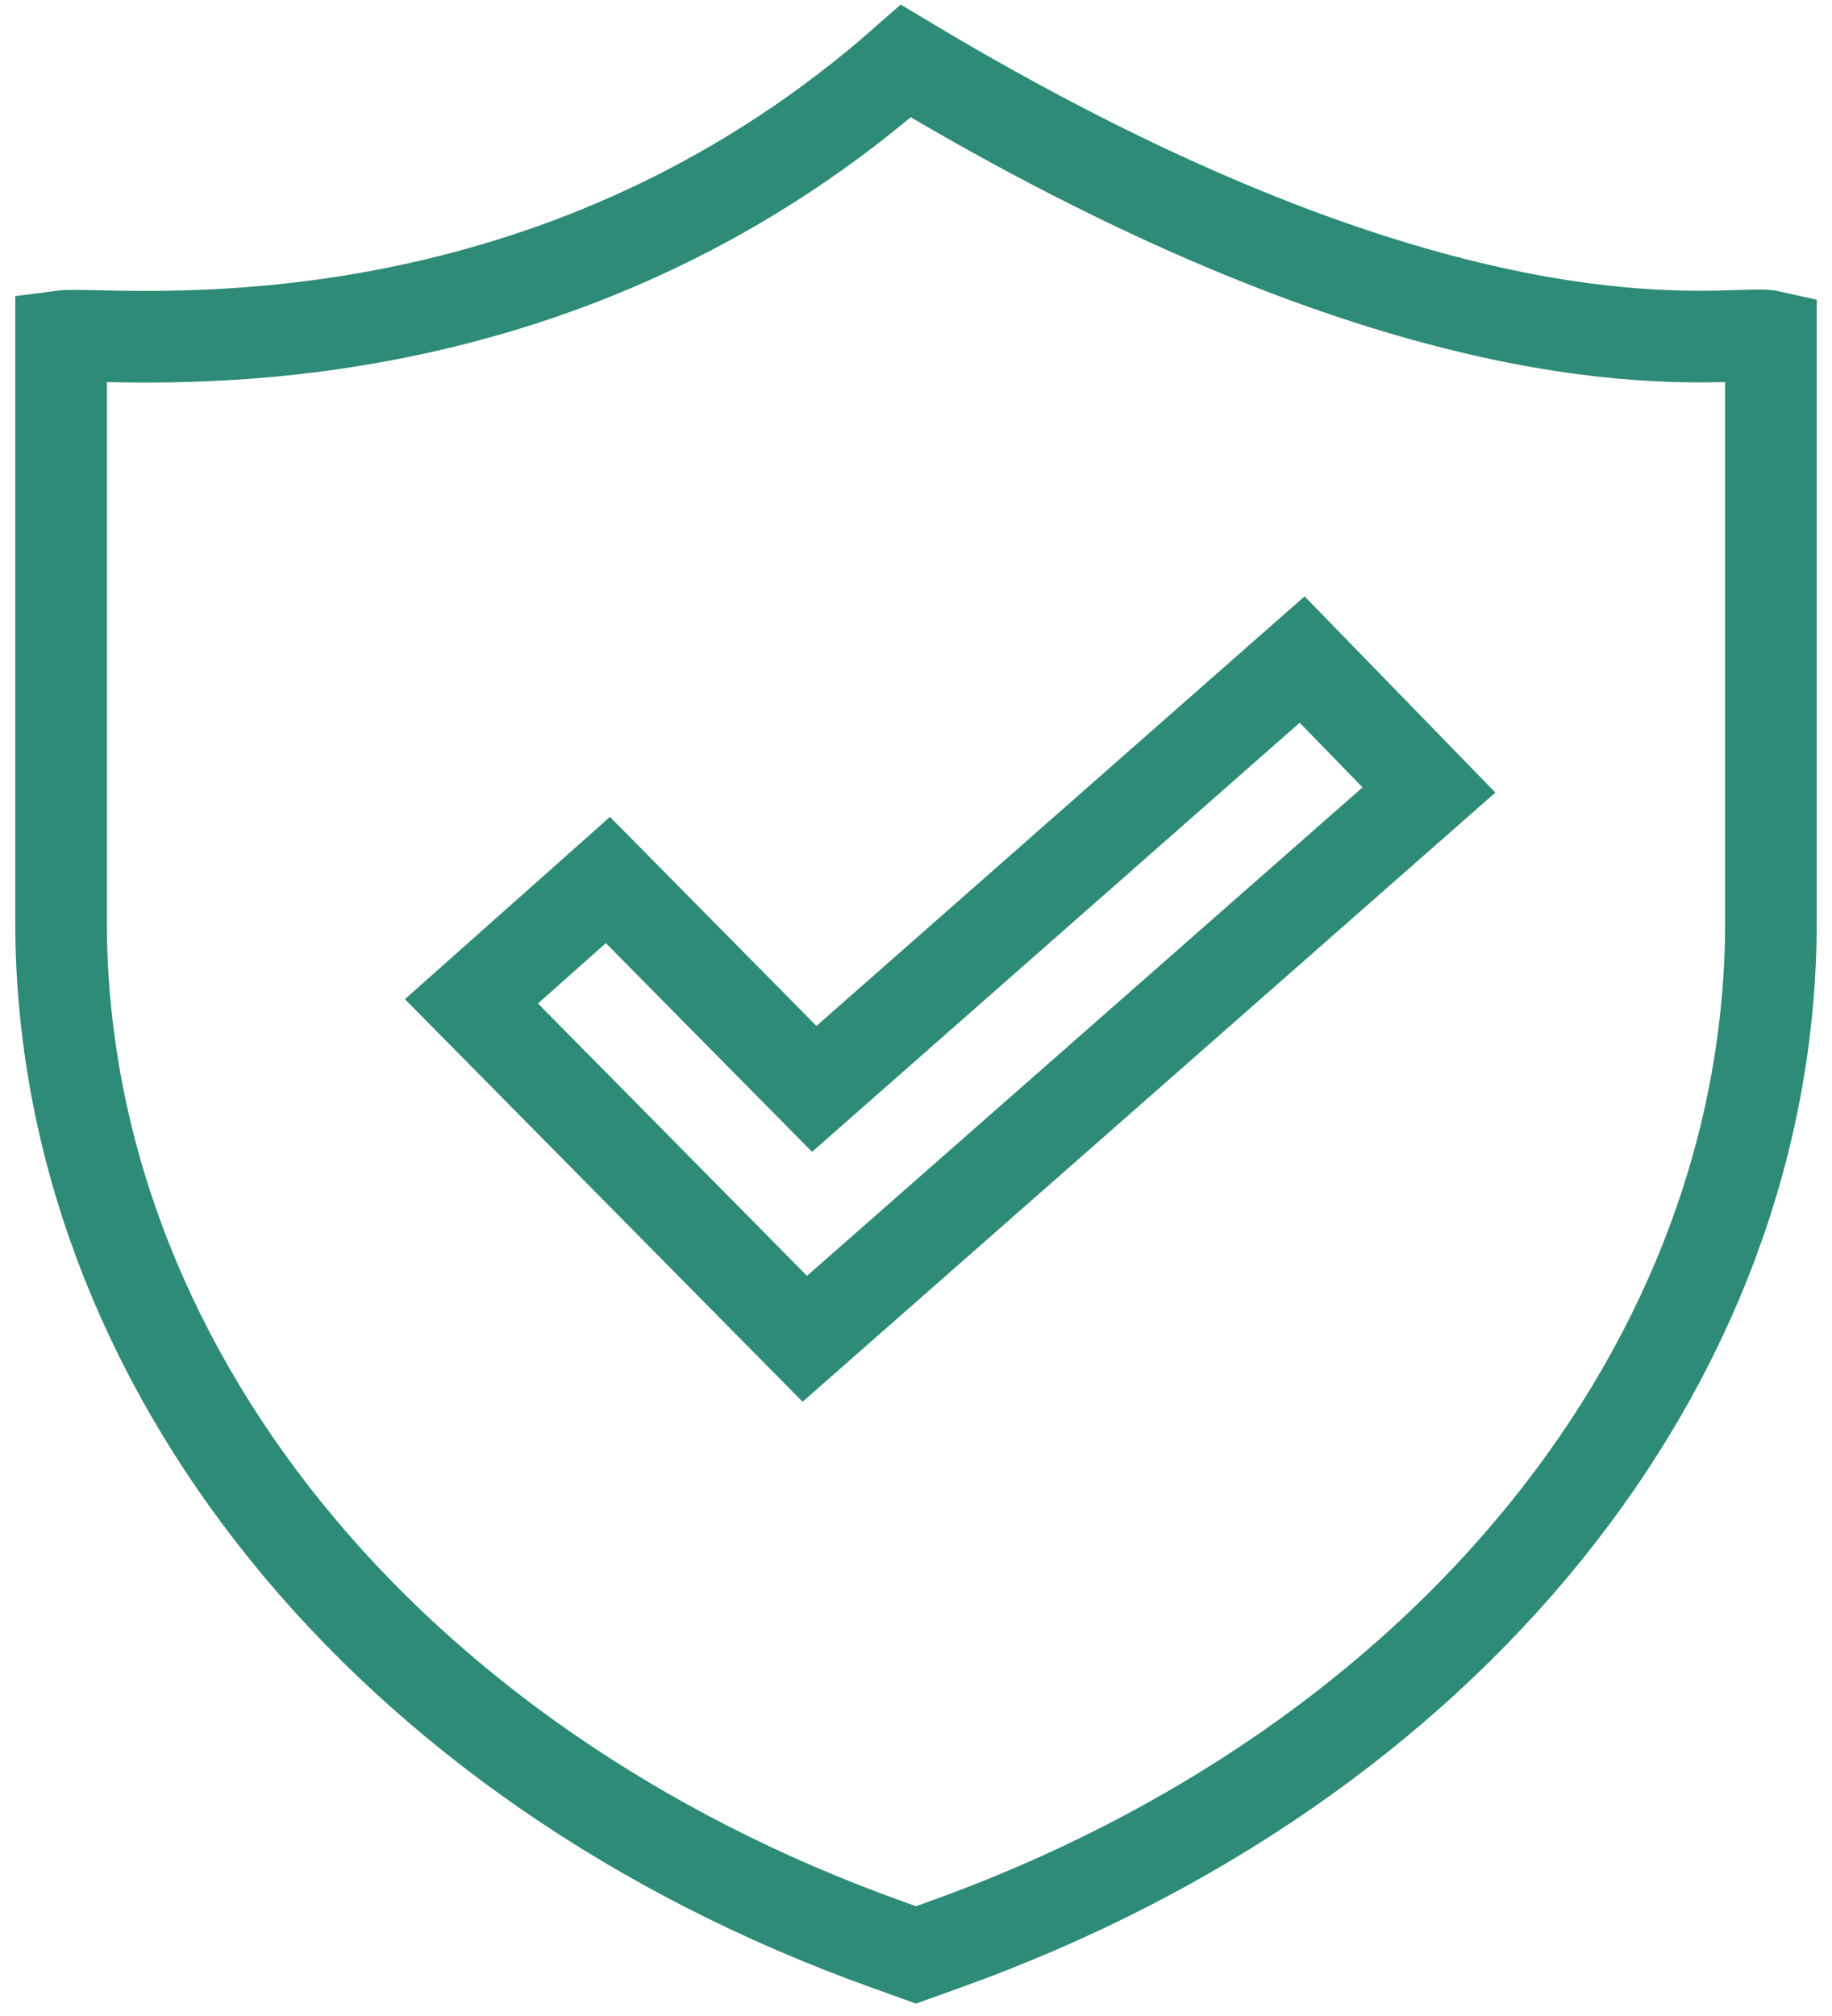 <svg width="30" height="33" viewBox="0 0 30 33" fill="none" xmlns="http://www.w3.org/2000/svg">
<path fill-rule="evenodd" clip-rule="evenodd" d="M1.58 5.501C3.531 5.544 9.534 5.674 14.834 1C22.639 5.681 26.992 5.544 28.486 5.497C28.737 5.489 28.908 5.483 29 5.504V15.088C29 22.313 23.691 28.884 15.476 31.829L15 32L14.524 31.829C6.309 28.884 1 22.313 1 15.088V5.504C1.097 5.491 1.296 5.495 1.58 5.501ZM13.334 17.824L21.323 10.796L23.4 12.931L13.179 21.915L7.72 16.391L9.955 14.405L13.334 17.824Z" stroke="#2D8B77" stroke-width="1.5"/>
</svg>
